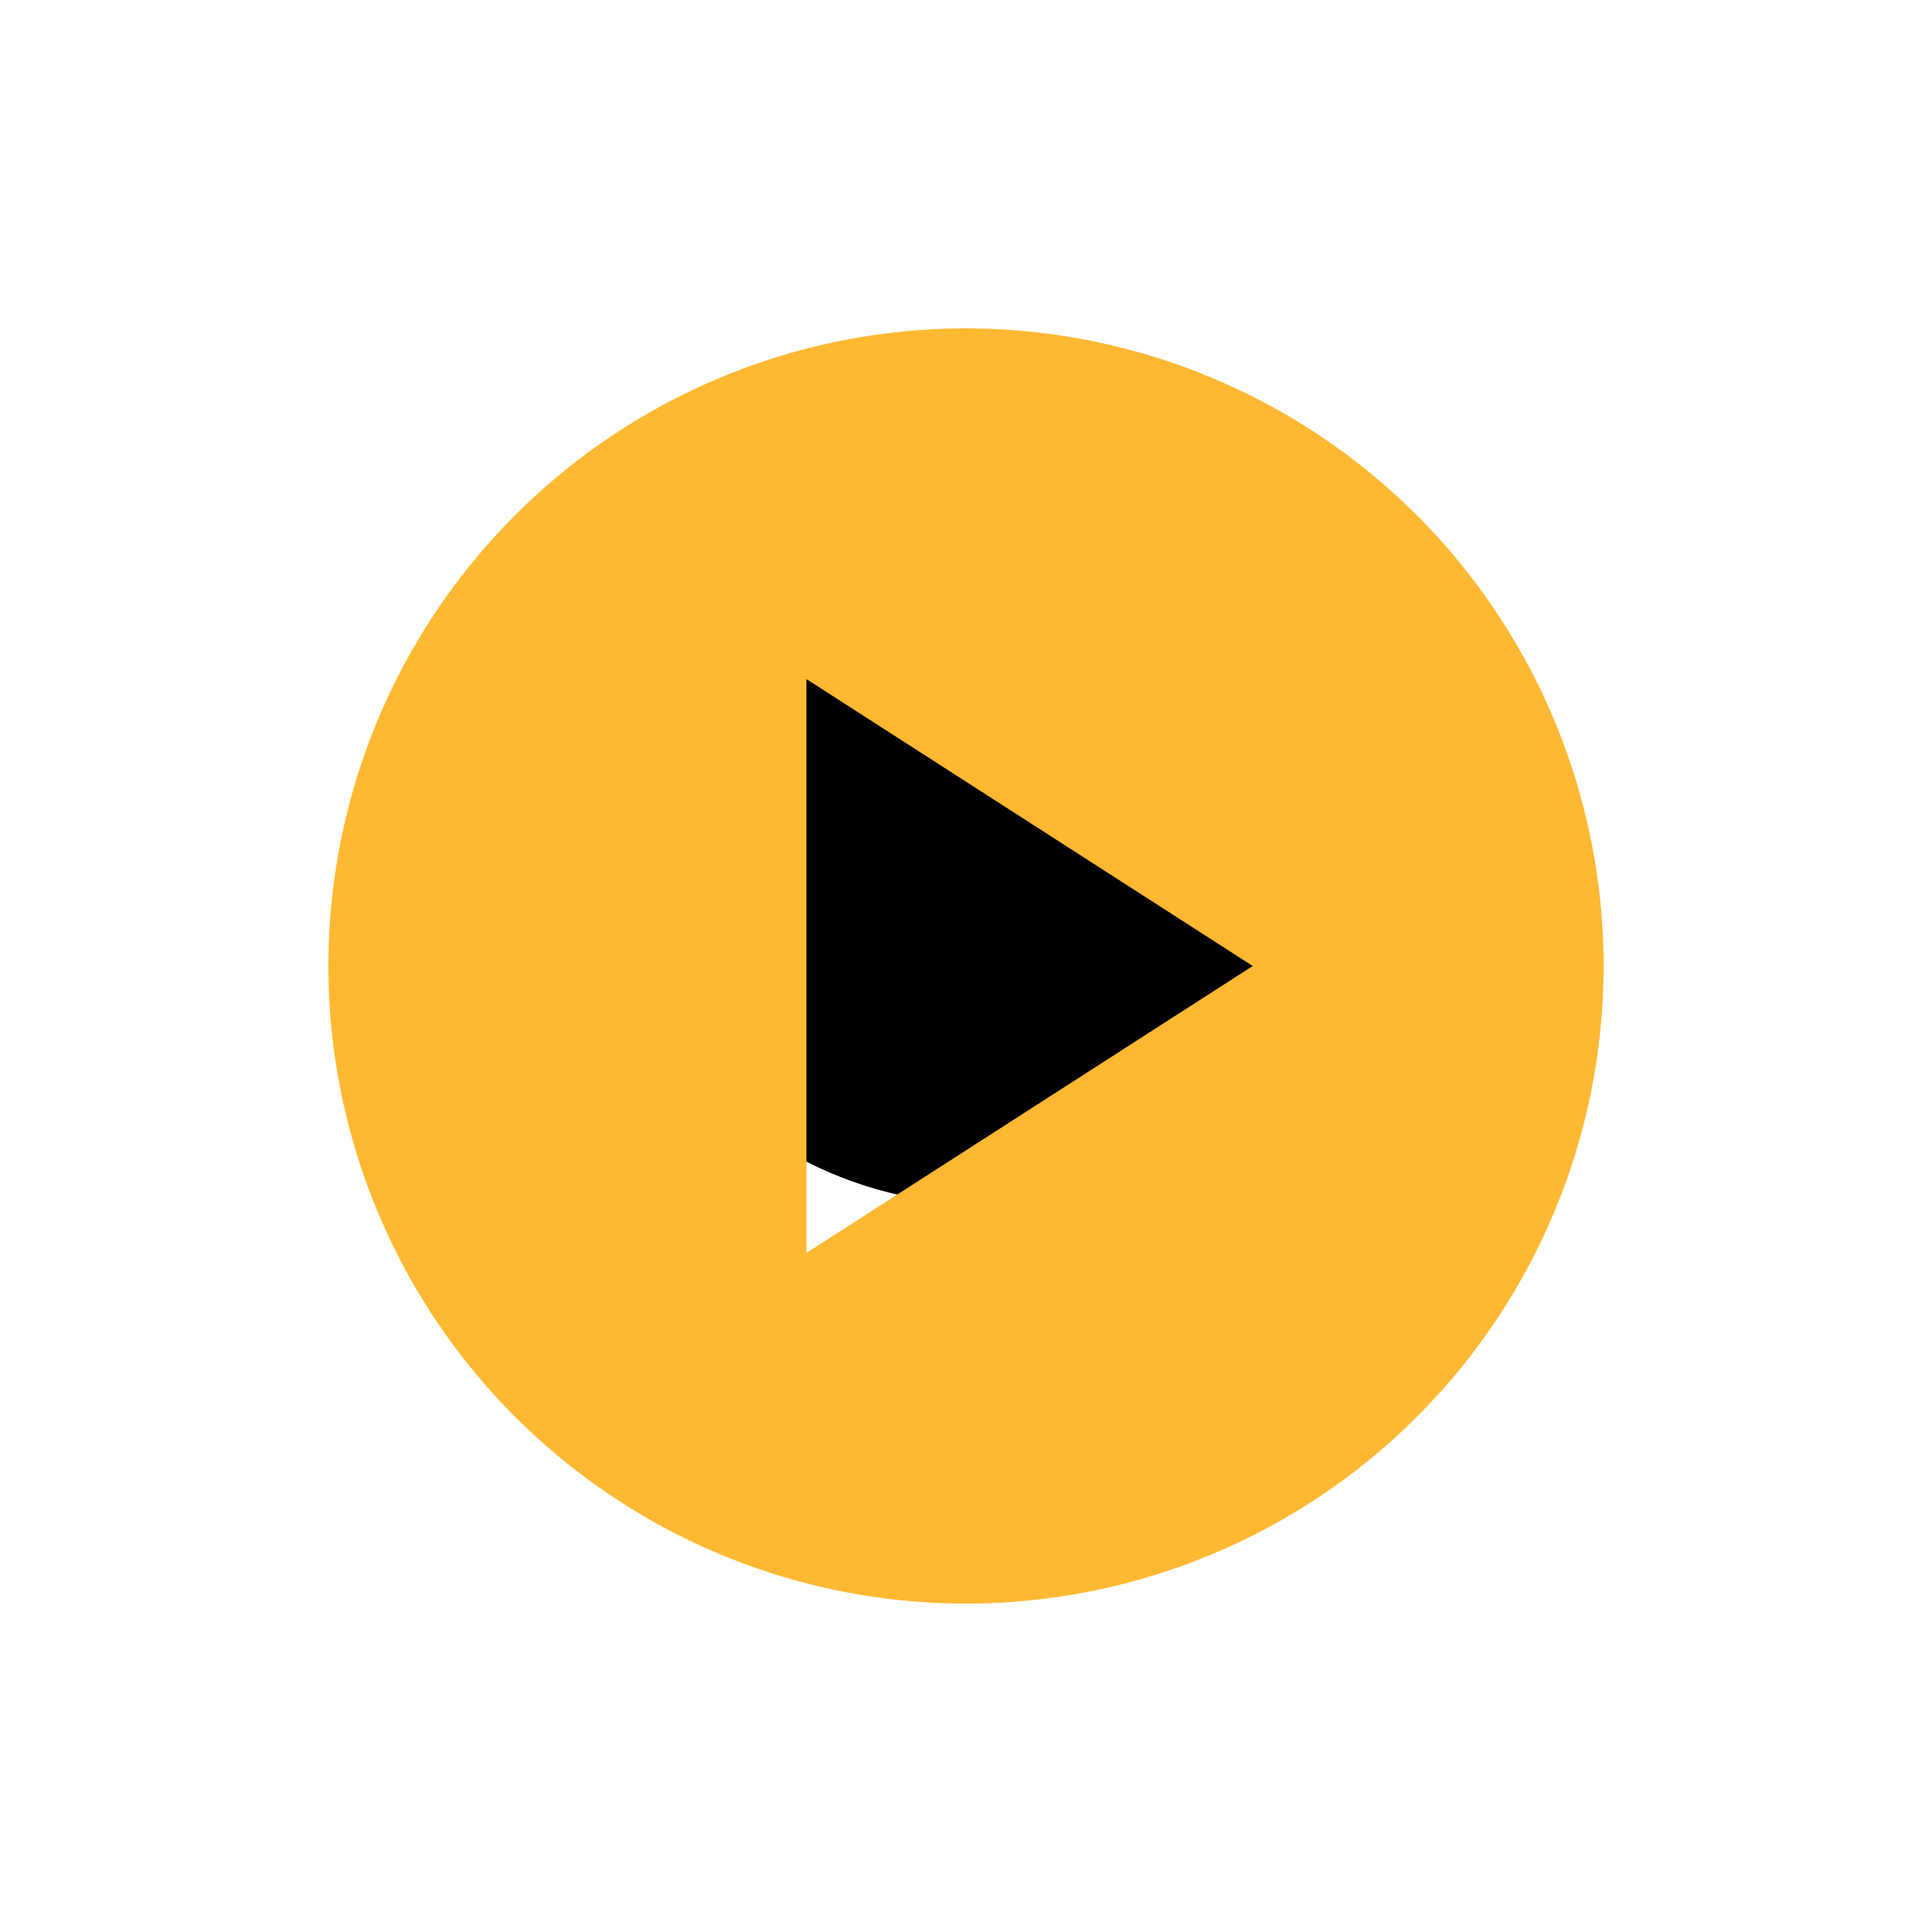 <svg xmlns="http://www.w3.org/2000/svg" xmlns:xlink="http://www.w3.org/1999/xlink" width="52.946" height="52.946" viewBox="0 0 52.946 52.946">
  <defs>
    <filter id="패스_313" x="0" y="0" width="52.946" height="52.946" filterUnits="userSpaceOnUse">
      <feOffset dy="3" input="SourceAlpha"/>
      <feGaussianBlur stdDeviation="3" result="blur"/>
      <feFlood flood-opacity="0.161"/>
      <feComposite operator="in" in2="blur"/>
      <feComposite in="SourceGraphic"/>
    </filter>
  </defs>
  <g id="그룹_12780" data-name="그룹 12780" transform="translate(6.573 3.221)">
    <ellipse id="타원_1" data-name="타원 1" cx="10.5" cy="10" rx="10.5" ry="10" transform="translate(9.974 9.794)"/>
    <g id="play_circle_black_24dp" transform="translate(0 0)">
      <g id="그룹_584" data-name="그룹 584" transform="translate(0 0)">
        <rect id="사각형_295" data-name="사각형 295" width="41" height="39" transform="translate(-0.026 -0.206)" fill="none"/>
      </g>
      <g id="그룹_585" data-name="그룹 585" transform="translate(2.427 2.779)">
        <g transform="matrix(1, 0, 0, 1, -9, -6)" filter="url(#패스_313)">
          <path id="패스_313-2" data-name="패스 313" d="M19.473,2A17.473,17.473,0,1,0,36.946,19.473,17.479,17.479,0,0,0,19.473,2ZM15.1,27.336V11.61l12.231,7.863Z" transform="translate(7 4)" fill="#ffb831"/>
        </g>
      </g>
    </g>
  </g>
</svg>
